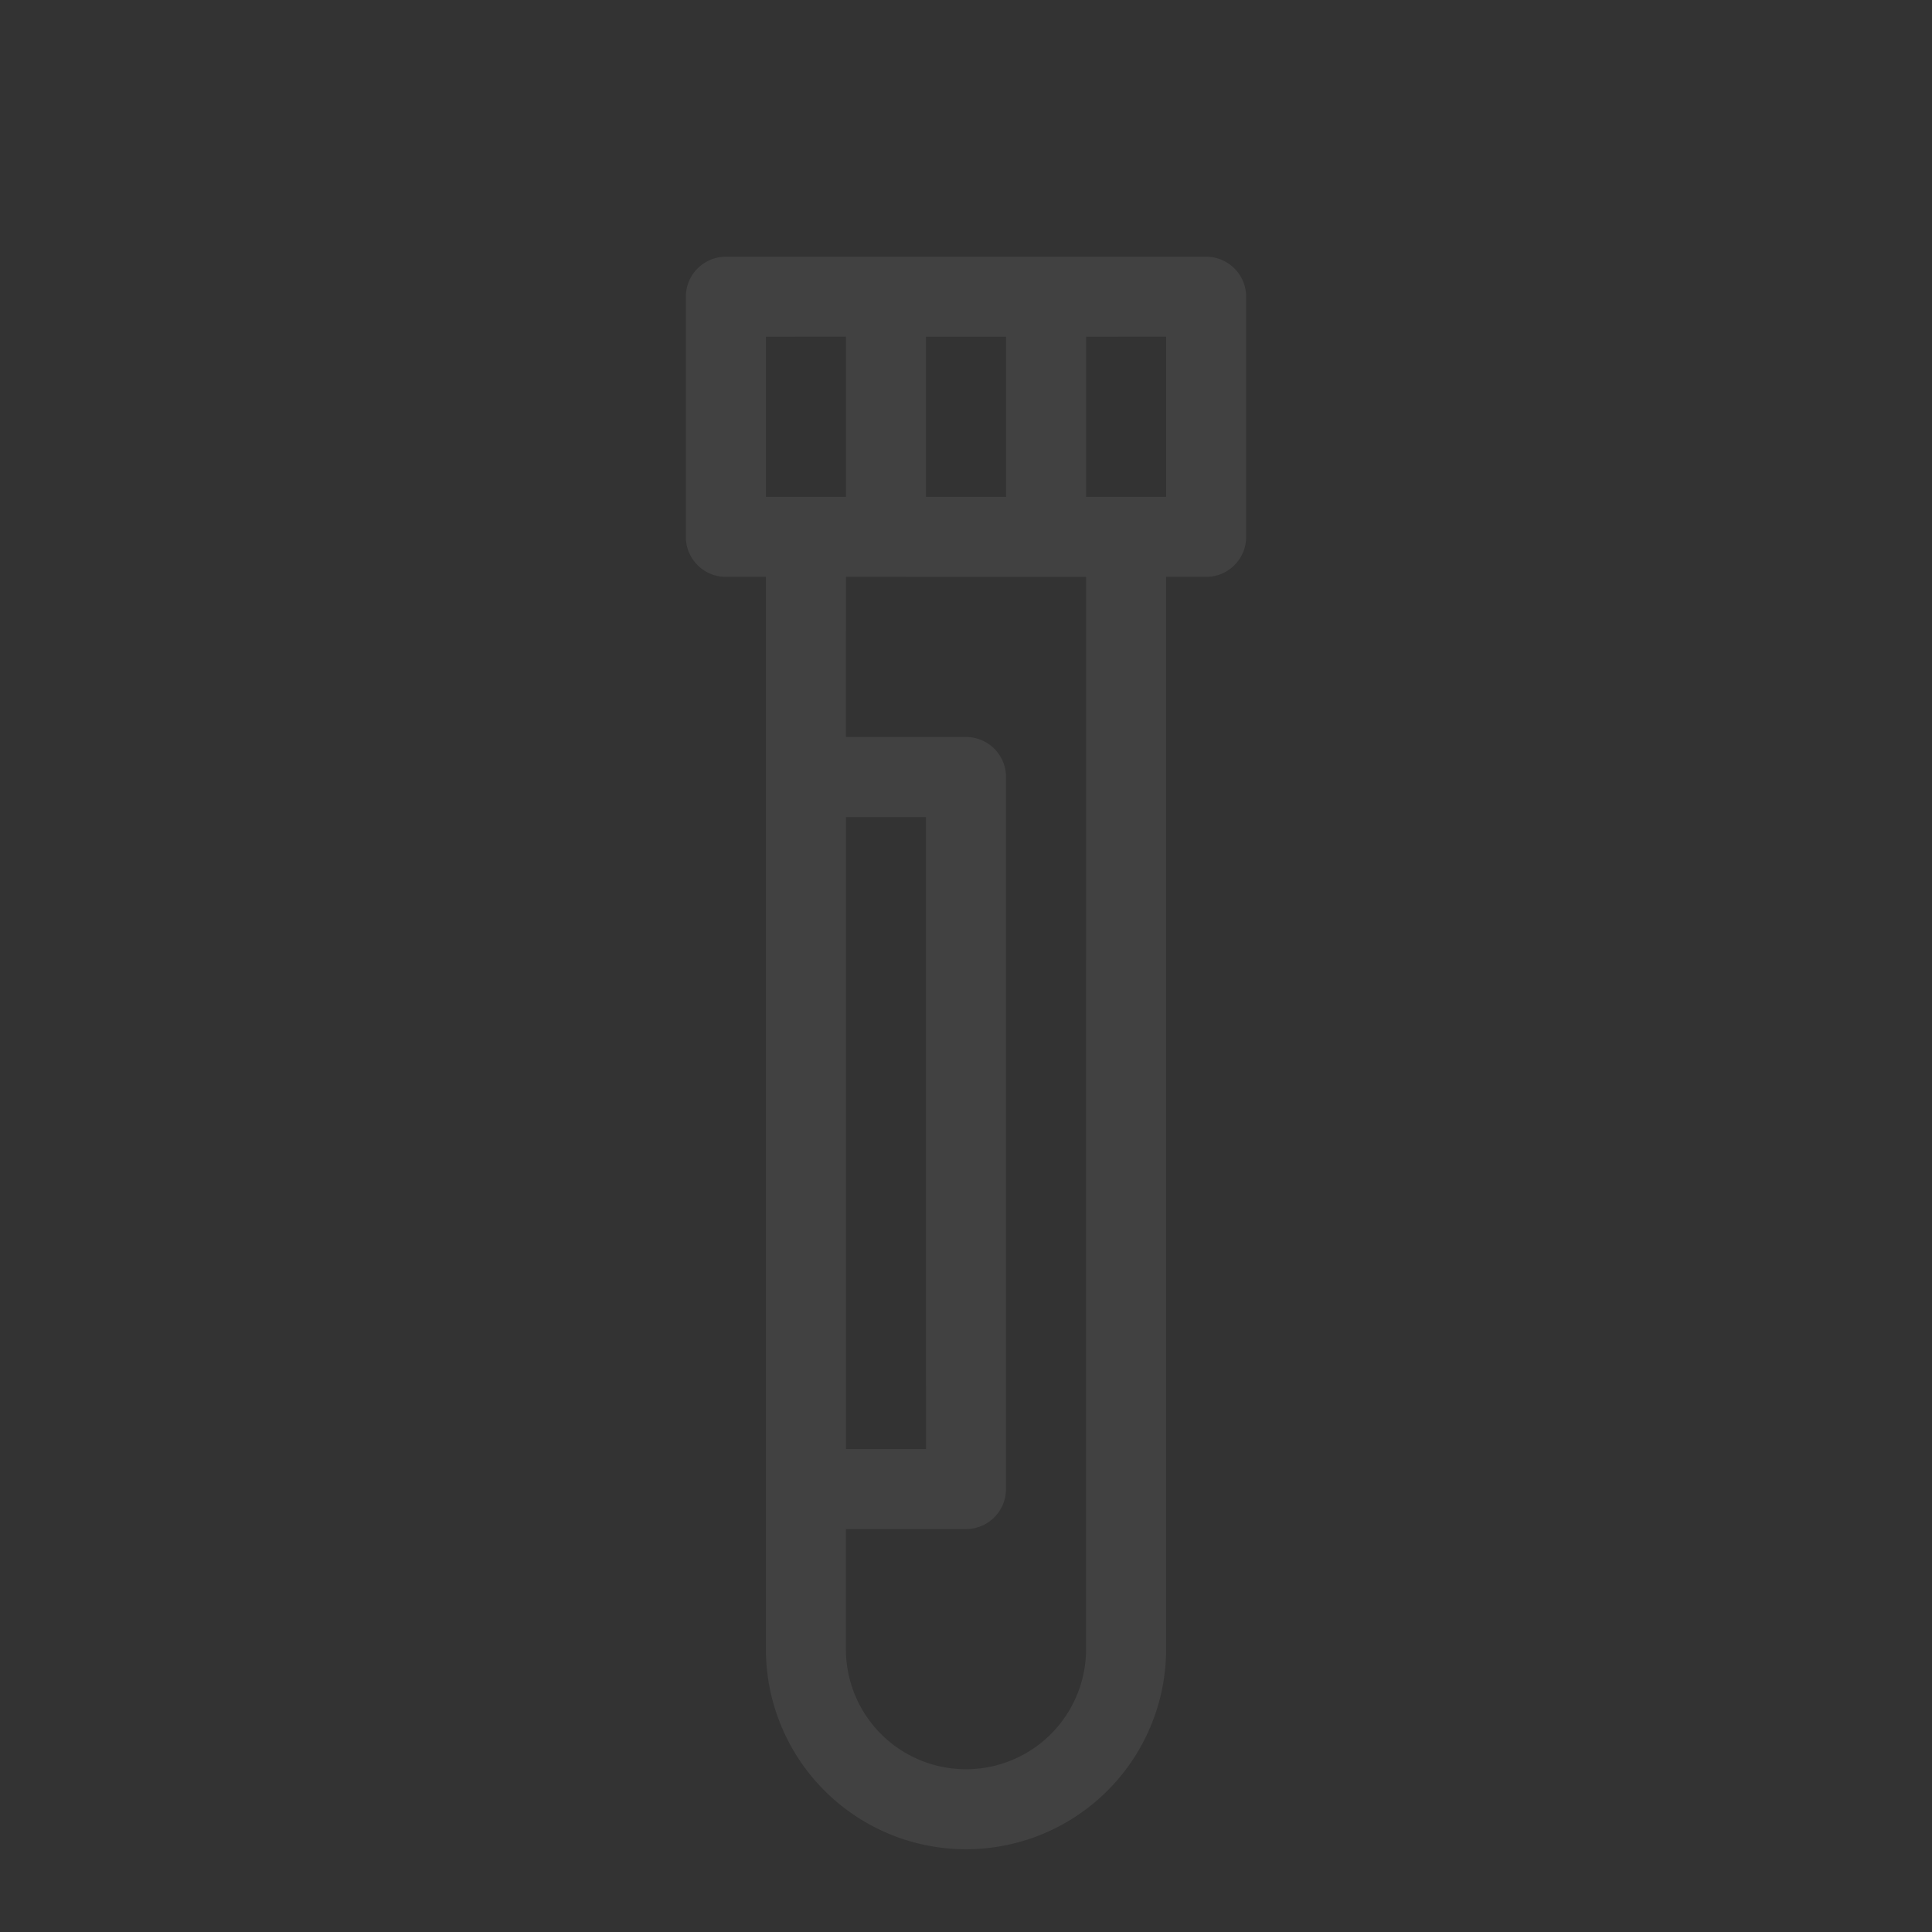 <svg xmlns="http://www.w3.org/2000/svg" width="185.81" height="185.81" viewBox="0 0 185.81 185.81">
  <rect x="0" y="0" width="185.81" height="185.81" fill="#333333" stroke="none"/>
  <g id="blood-test" transform="translate(0 92.906) rotate(-45)" opacity="0.07">
    <path id="Path_64" data-name="Path 64" d="M97.6,1.127a3.849,3.849,0,0,0-5.443,0L75.826,17.457a3.849,3.849,0,0,0,0,5.443l2.722,2.722L5.628,98.542A19.246,19.246,0,0,0,32.846,125.76L105.765,52.84l2.722,2.722a3.849,3.849,0,0,0,5.443,0l16.331-16.331a3.849,3.849,0,0,0,0-5.443L97.6,1.127Zm-2.722,29.94,10.887-10.887,5.443,5.443L100.321,36.51Zm0-21.774,5.444,5.443L89.434,25.623l-5.443-5.443ZM67.66,47.4,73.1,52.84,30.124,95.82,24.68,90.377ZM27.4,120.316a11.547,11.547,0,0,1-16.331-16.331l8.165-8.165,8.165,8.165a3.849,3.849,0,0,0,5.443,0L81.269,55.562a3.849,3.849,0,0,0,0-5.443L73.1,41.953,83.991,31.066,100.322,47.4ZM111.208,47.4l-5.444-5.444,10.887-10.887L122.1,36.51Z" fill="#fff"/>
  </g>
</svg>
